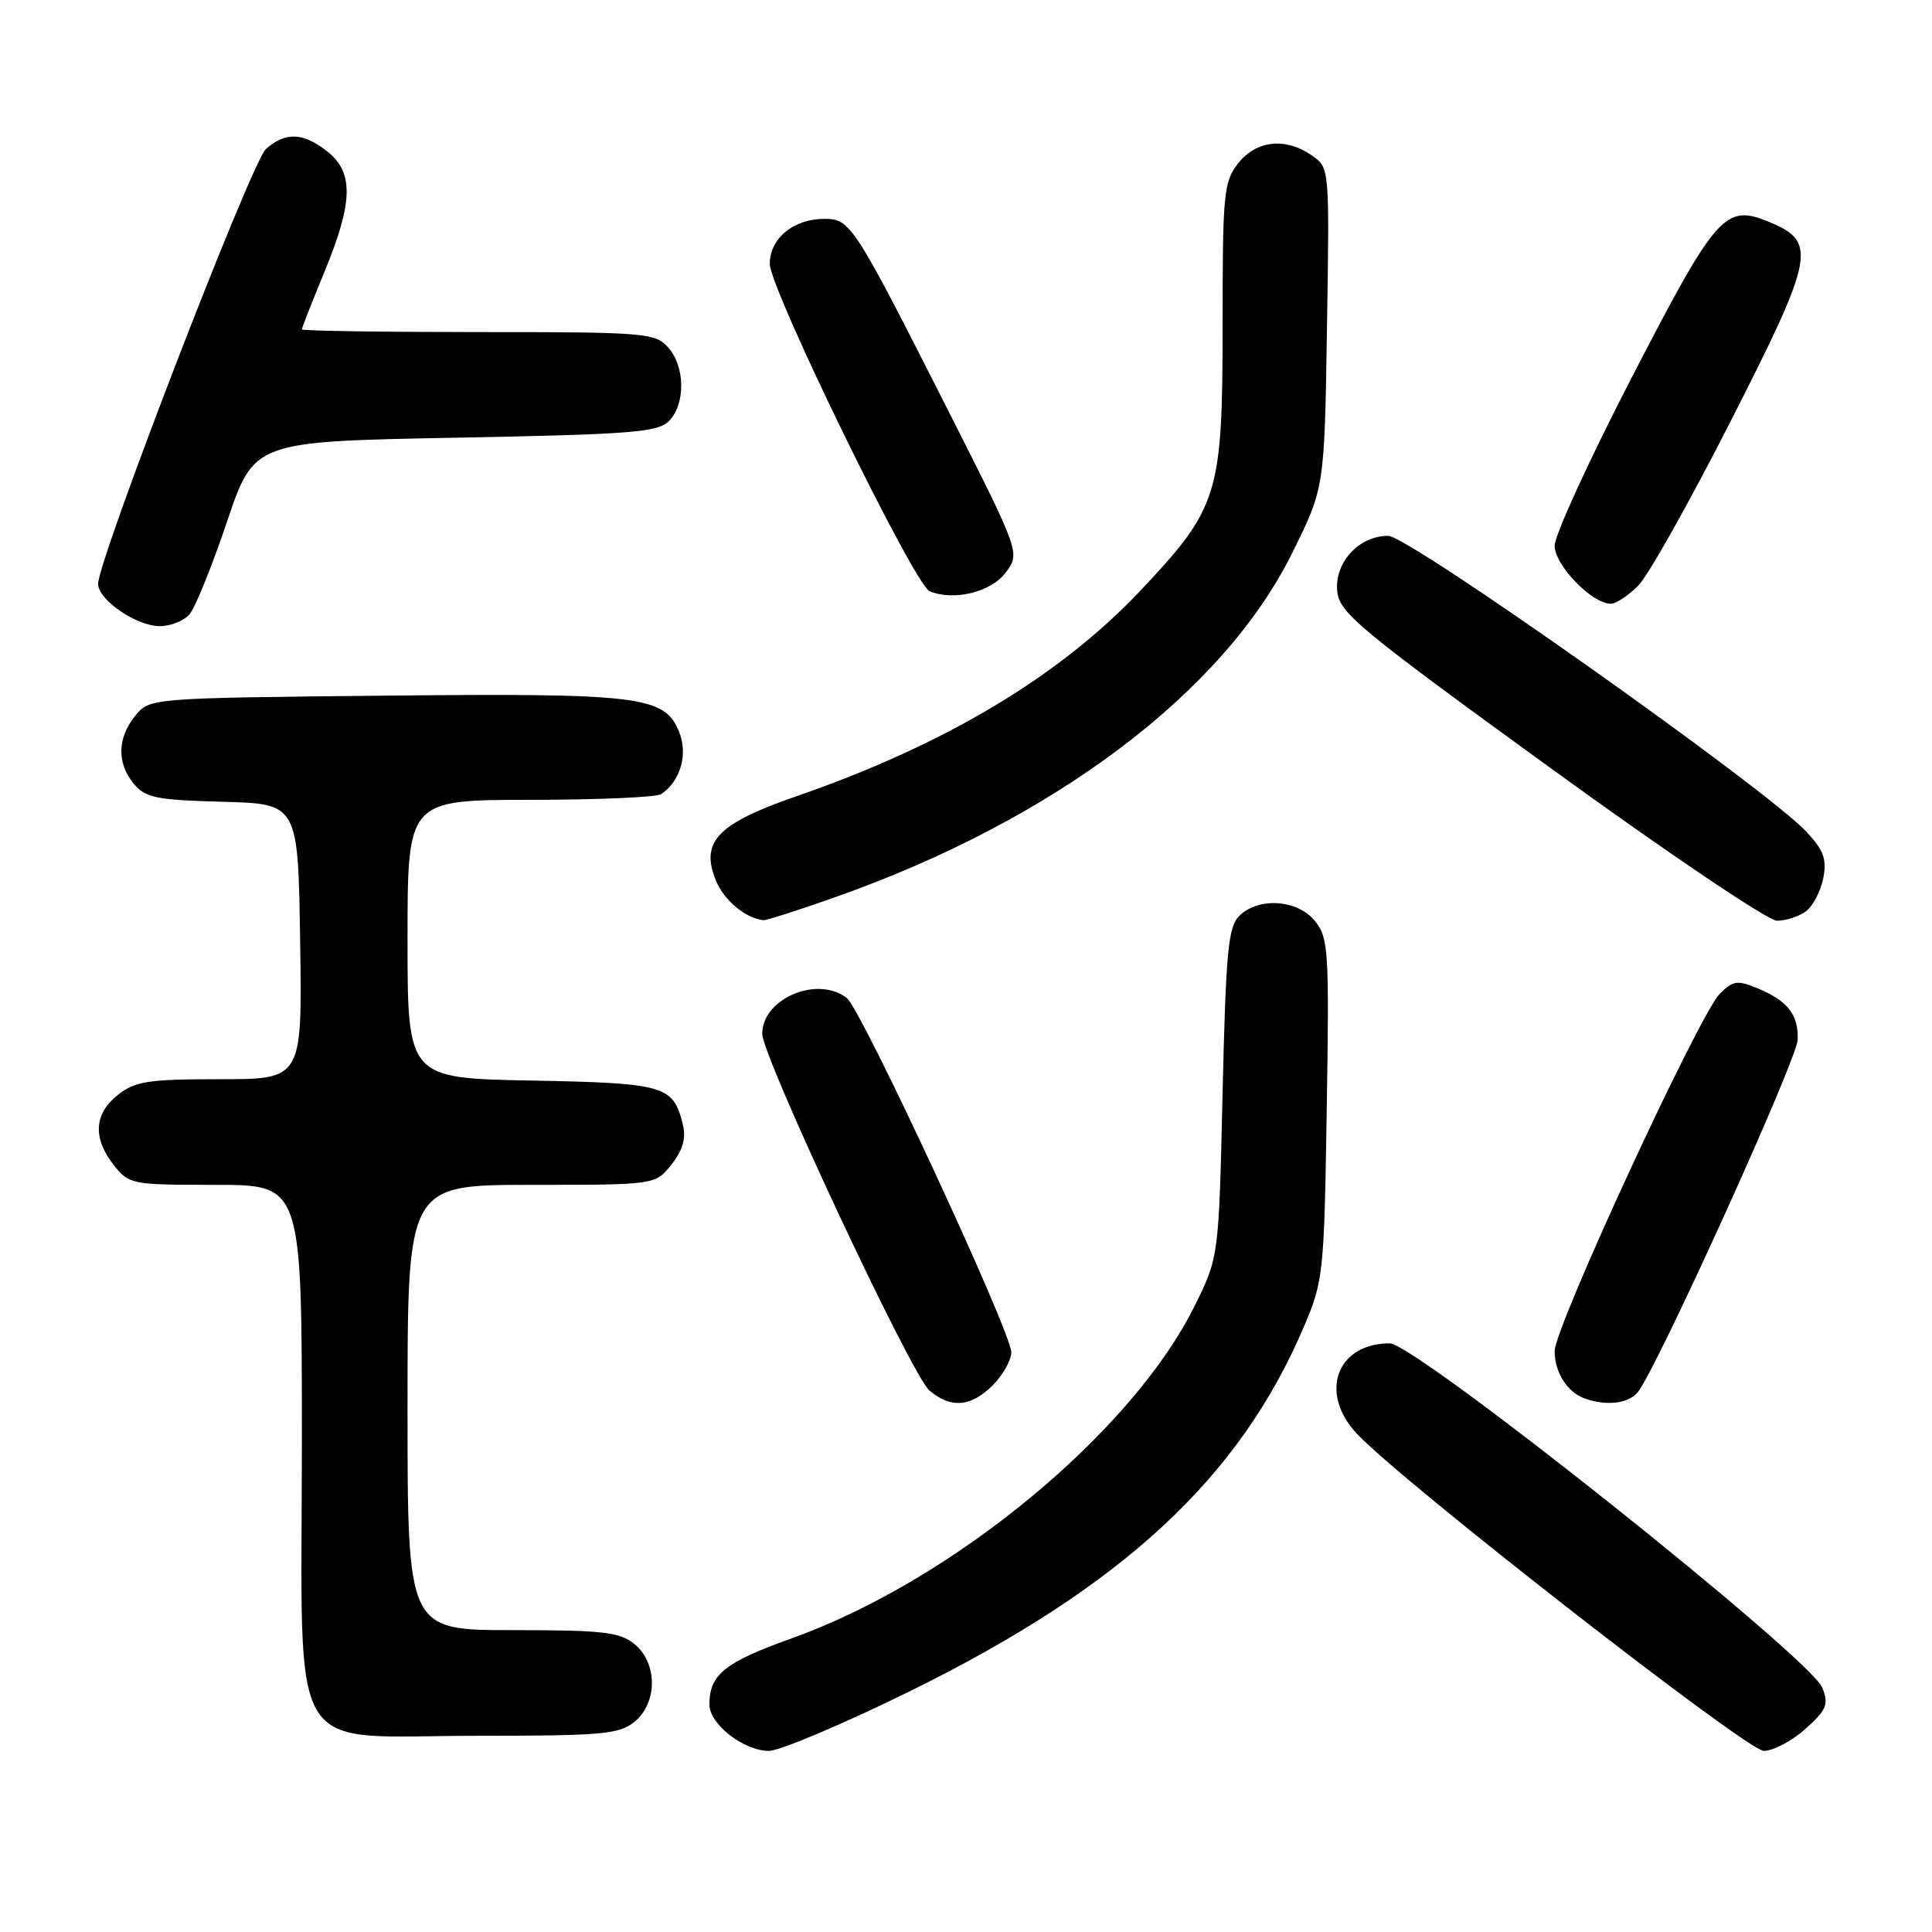 <?xml version="1.0" encoding="UTF-8" standalone="no"?>
<!DOCTYPE svg PUBLIC "-//W3C//DTD SVG 1.1//EN" "http://www.w3.org/Graphics/SVG/1.1/DTD/svg11.dtd" >
<svg xmlns="http://www.w3.org/2000/svg" xmlns:xlink="http://www.w3.org/1999/xlink" version="1.1" viewBox="0 0 256 256">
 <g >
 <path fill="currentColor"
d=" M 120.56 224.10 C 148.72 210.24 164.26 195.85 172.82 175.69 C 175.35 169.73 175.46 168.66 175.80 146.96 C 176.14 125.91 176.03 124.26 174.24 122.04 C 171.92 119.18 166.74 118.84 164.20 121.37 C 162.74 122.83 162.43 126.10 162.00 144.81 C 161.50 166.56 161.50 166.56 158.30 173.03 C 150.00 189.82 126.18 209.48 104.90 217.09 C 96.01 220.27 94.00 221.89 94.00 225.86 C 94.00 228.46 98.55 232.00 101.88 232.00 C 103.32 232.00 111.73 228.44 120.56 224.10 Z  M 239.21 229.10 C 242.04 226.58 242.33 225.87 241.48 223.65 C 239.97 219.72 187.57 178.00 184.14 178.00 C 177.14 178.00 174.73 184.53 179.75 189.93 C 185.59 196.22 231.49 232.00 233.71 232.00 C 234.95 232.00 237.43 230.70 239.21 229.10 Z  M 84.06 228.16 C 87.15 225.65 87.15 220.35 84.06 217.84 C 82.09 216.25 79.90 216.00 67.89 216.00 C 54.00 216.00 54.00 216.00 54.00 186.50 C 54.00 157.00 54.00 157.00 70.43 157.00 C 86.85 157.00 86.85 157.00 88.98 154.29 C 90.47 152.40 90.93 150.82 90.49 149.04 C 89.21 143.83 88.17 143.52 70.47 143.18 C 54.00 142.87 54.00 142.87 54.00 124.43 C 54.00 106.00 54.00 106.00 70.25 105.98 C 79.19 105.98 87.00 105.64 87.60 105.23 C 90.18 103.51 91.21 99.91 89.96 96.91 C 88.02 92.22 84.80 91.83 50.66 92.18 C 19.82 92.50 19.82 92.50 17.91 94.86 C 15.53 97.80 15.47 101.14 17.75 103.88 C 19.28 105.71 20.75 106.01 29.50 106.24 C 39.50 106.50 39.50 106.50 39.77 124.75 C 40.05 143.00 40.05 143.00 29.16 143.00 C 19.66 143.00 17.93 143.26 15.63 145.07 C 12.46 147.57 12.26 150.79 15.07 154.37 C 17.10 156.94 17.42 157.00 28.57 157.00 C 40.00 157.00 40.00 157.00 40.00 191.05 C 40.00 234.04 37.58 230.00 63.34 230.00 C 79.77 230.00 82.03 229.80 84.06 228.16 Z  M 131.55 183.55 C 132.90 182.20 134.00 180.23 134.00 179.18 C 134.00 176.50 114.16 133.78 112.21 132.25 C 108.34 129.21 101.00 132.31 101.00 136.98 C 101.00 140.01 120.80 182.26 123.15 184.25 C 126.01 186.66 128.65 186.44 131.55 183.55 Z  M 217.00 184.49 C 219.45 181.55 238.10 140.45 238.20 137.78 C 238.33 134.47 236.88 132.61 232.90 130.96 C 230.21 129.85 229.63 129.93 227.89 131.67 C 225.16 134.40 206.00 175.85 206.00 179.03 C 206.00 181.86 207.66 184.47 210.00 185.31 C 212.86 186.33 215.76 185.99 217.00 184.49 Z  M 110.67 118.88 C 139.59 108.68 162.07 91.76 171.21 73.30 C 175.50 64.66 175.50 64.66 175.83 43.45 C 176.17 22.25 176.17 22.23 173.86 20.62 C 170.37 18.17 166.48 18.58 164.07 21.63 C 162.14 24.09 162.00 25.56 162.00 43.15 C 162.00 65.55 161.46 67.30 151.13 78.24 C 140.42 89.60 125.22 98.69 105.58 105.49 C 95.00 109.15 92.74 111.54 94.89 116.74 C 95.96 119.33 98.83 121.70 101.17 121.93 C 101.54 121.97 105.81 120.60 110.67 118.88 Z  M 239.30 120.75 C 240.22 120.06 241.25 118.09 241.59 116.38 C 242.08 113.84 241.66 112.68 239.35 110.20 C 234.03 104.50 186.68 71.00 183.94 71.00 C 180.07 71.00 176.82 74.53 177.19 78.33 C 177.47 81.20 179.96 83.27 205.41 101.74 C 221.08 113.11 234.27 122.00 235.47 122.00 C 236.65 122.00 238.37 121.44 239.30 120.75 Z  M 25.13 81.38 C 25.88 80.48 28.11 74.97 30.08 69.13 C 33.67 58.50 33.67 58.50 60.30 58.00 C 83.62 57.56 87.14 57.29 88.63 55.80 C 90.86 53.56 90.80 48.54 88.51 46.01 C 86.79 44.11 85.47 44.00 63.35 44.00 C 50.51 44.00 40.00 43.84 40.00 43.64 C 40.00 43.44 41.35 40.00 43.00 36.00 C 46.80 26.79 46.89 22.84 43.37 20.07 C 40.15 17.54 37.85 17.45 35.23 19.75 C 33.35 21.41 13.00 74.15 13.00 77.37 C 13.00 79.47 18.04 82.93 21.13 82.97 C 22.57 82.99 24.37 82.27 25.13 81.38 Z  M 217.11 77.56 C 218.43 76.21 223.95 66.37 229.39 55.68 C 240.43 33.97 240.80 32.07 234.50 29.44 C 228.59 26.97 227.49 28.21 216.25 49.95 C 210.61 60.86 206.00 70.92 206.00 72.31 C 206.00 74.89 210.94 80.00 213.44 80.00 C 214.15 80.00 215.80 78.90 217.11 77.56 Z  M 133.25 75.88 C 135.19 73.27 135.19 73.27 125.63 54.38 C 113.11 29.66 112.69 29.00 109.24 29.00 C 105.13 29.00 102.00 31.59 102.00 34.97 C 102.00 38.26 121.16 77.50 123.18 78.34 C 126.37 79.67 131.33 78.46 133.25 75.88 Z "/>
</g>
</svg>